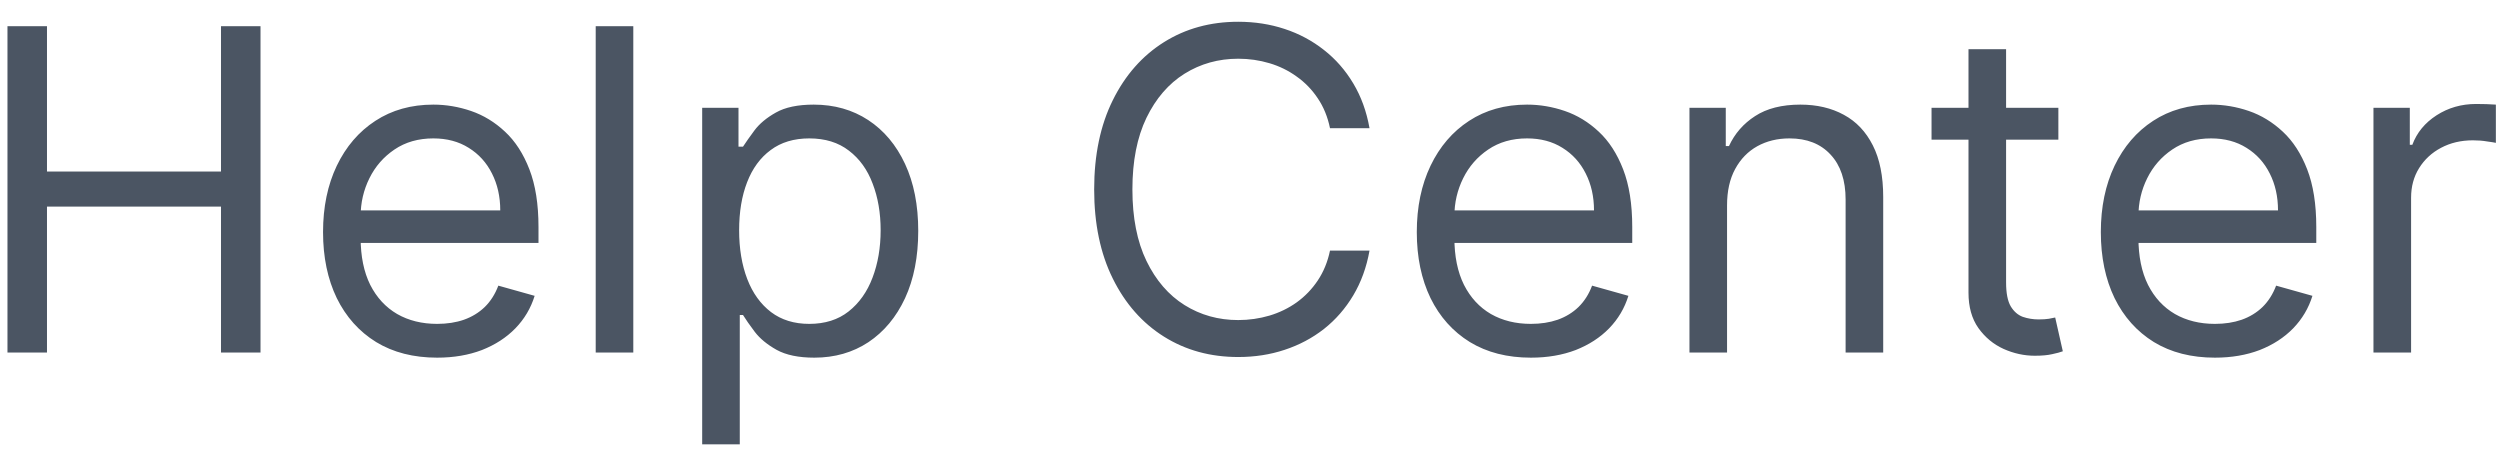 <svg width="78" height="14" viewBox="0 0 78 14" fill="none" xmlns="http://www.w3.org/2000/svg">
<path d="M0.233 11V0.818H1.466V5.352H6.895V0.818H8.128V11H6.895V6.446H1.466V11H0.233ZM13.639 11.159C12.903 11.159 12.268 10.997 11.735 10.672C11.204 10.344 10.795 9.886 10.507 9.3C10.222 8.71 10.079 8.024 10.079 7.241C10.079 6.459 10.222 5.77 10.507 5.173C10.795 4.573 11.196 4.106 11.71 3.771C12.227 3.433 12.83 3.264 13.52 3.264C13.917 3.264 14.31 3.33 14.698 3.463C15.086 3.596 15.439 3.811 15.757 4.109C16.075 4.404 16.328 4.795 16.517 5.283C16.706 5.77 16.801 6.37 16.801 7.082V7.58H10.914V6.565H15.608C15.608 6.134 15.521 5.75 15.349 5.412C15.18 5.074 14.938 4.807 14.623 4.612C14.312 4.416 13.944 4.318 13.52 4.318C13.052 4.318 12.648 4.434 12.306 4.666C11.968 4.895 11.708 5.193 11.526 5.561C11.344 5.929 11.252 6.323 11.252 6.744V7.42C11.252 7.997 11.352 8.486 11.551 8.887C11.753 9.285 12.033 9.588 12.391 9.797C12.749 10.002 13.165 10.105 13.639 10.105C13.947 10.105 14.226 10.062 14.474 9.976C14.726 9.886 14.943 9.754 15.125 9.578C15.308 9.399 15.448 9.177 15.548 8.912L16.681 9.23C16.562 9.615 16.362 9.953 16.08 10.244C15.798 10.533 15.45 10.758 15.036 10.921C14.622 11.079 14.156 11.159 13.639 11.159ZM19.759 0.818V11H18.586V0.818H19.759ZM21.908 13.864V3.364H23.041V4.577H23.181C23.267 4.444 23.386 4.275 23.538 4.07C23.694 3.861 23.916 3.675 24.205 3.513C24.496 3.347 24.891 3.264 25.388 3.264C26.031 3.264 26.598 3.425 27.088 3.746C27.579 4.068 27.962 4.524 28.237 5.114C28.512 5.704 28.649 6.4 28.649 7.202C28.649 8.01 28.512 8.711 28.237 9.305C27.962 9.895 27.58 10.352 27.093 10.677C26.606 10.998 26.044 11.159 25.408 11.159C24.917 11.159 24.525 11.078 24.23 10.915C23.935 10.75 23.708 10.562 23.549 10.354C23.389 10.142 23.267 9.966 23.181 9.827H23.081V13.864H21.908ZM23.061 7.182C23.061 7.759 23.146 8.267 23.315 8.708C23.484 9.146 23.731 9.489 24.056 9.737C24.38 9.982 24.778 10.105 25.249 10.105C25.739 10.105 26.149 9.976 26.477 9.717C26.808 9.455 27.057 9.104 27.223 8.663C27.392 8.219 27.476 7.725 27.476 7.182C27.476 6.645 27.393 6.161 27.227 5.73C27.065 5.296 26.818 4.953 26.487 4.701C26.159 4.446 25.746 4.318 25.249 4.318C24.771 4.318 24.37 4.439 24.046 4.681C23.721 4.92 23.476 5.255 23.31 5.685C23.144 6.113 23.061 6.612 23.061 7.182ZM42.729 4H41.496C41.423 3.645 41.295 3.334 41.113 3.065C40.934 2.797 40.715 2.571 40.457 2.389C40.202 2.204 39.918 2.064 39.607 1.972C39.295 1.879 38.97 1.832 38.632 1.832C38.016 1.832 37.457 1.988 36.957 2.3C36.46 2.611 36.064 3.07 35.769 3.677C35.477 4.283 35.331 5.027 35.331 5.909C35.331 6.791 35.477 7.535 35.769 8.141C36.064 8.748 36.46 9.207 36.957 9.518C37.457 9.83 38.016 9.986 38.632 9.986C38.97 9.986 39.295 9.939 39.607 9.847C39.918 9.754 40.202 9.616 40.457 9.434C40.715 9.248 40.934 9.021 41.113 8.753C41.295 8.481 41.423 8.17 41.496 7.818H42.729C42.636 8.339 42.467 8.804 42.222 9.215C41.977 9.626 41.672 9.976 41.307 10.264C40.942 10.549 40.533 10.766 40.079 10.915C39.628 11.065 39.146 11.139 38.632 11.139C37.764 11.139 36.992 10.927 36.316 10.503C35.639 10.079 35.107 9.475 34.72 8.693C34.332 7.911 34.138 6.983 34.138 5.909C34.138 4.835 34.332 3.907 34.72 3.125C35.107 2.343 35.639 1.74 36.316 1.315C36.992 0.891 37.764 0.679 38.632 0.679C39.146 0.679 39.628 0.754 40.079 0.903C40.533 1.052 40.942 1.271 41.307 1.559C41.672 1.844 41.977 2.192 42.222 2.603C42.467 3.011 42.636 3.476 42.729 4ZM47.764 11.159C47.028 11.159 46.393 10.997 45.86 10.672C45.329 10.344 44.92 9.886 44.632 9.3C44.347 8.71 44.204 8.024 44.204 7.241C44.204 6.459 44.347 5.77 44.632 5.173C44.92 4.573 45.321 4.106 45.835 3.771C46.352 3.433 46.955 3.264 47.645 3.264C48.042 3.264 48.435 3.33 48.823 3.463C49.211 3.596 49.564 3.811 49.882 4.109C50.2 4.404 50.453 4.795 50.642 5.283C50.831 5.77 50.926 6.37 50.926 7.082V7.58H45.039V6.565H49.733C49.733 6.134 49.646 5.75 49.474 5.412C49.305 5.074 49.063 4.807 48.748 4.612C48.437 4.416 48.069 4.318 47.645 4.318C47.177 4.318 46.773 4.434 46.431 4.666C46.093 4.895 45.833 5.193 45.651 5.561C45.469 5.929 45.377 6.323 45.377 6.744V7.42C45.377 7.997 45.477 8.486 45.676 8.887C45.878 9.285 46.158 9.588 46.516 9.797C46.874 10.002 47.29 10.105 47.764 10.105C48.072 10.105 48.35 10.062 48.599 9.976C48.851 9.886 49.068 9.754 49.25 9.578C49.433 9.399 49.574 9.177 49.673 8.912L50.806 9.23C50.687 9.615 50.487 9.953 50.205 10.244C49.923 10.533 49.575 10.758 49.161 10.921C48.747 11.079 48.281 11.159 47.764 11.159ZM53.884 6.406V11H52.711V3.364H53.844V4.557H53.944C54.123 4.169 54.394 3.857 54.759 3.622C55.123 3.384 55.594 3.264 56.171 3.264C56.688 3.264 57.14 3.37 57.528 3.582C57.916 3.791 58.217 4.109 58.433 4.537C58.648 4.961 58.756 5.498 58.756 6.148V11H57.583V6.227C57.583 5.627 57.427 5.16 57.115 4.825C56.804 4.487 56.376 4.318 55.833 4.318C55.458 4.318 55.123 4.399 54.828 4.562C54.537 4.724 54.306 4.961 54.137 5.273C53.968 5.584 53.884 5.962 53.884 6.406ZM64.221 3.364V4.358H60.264V3.364H64.221ZM61.417 1.534H62.59V8.812C62.59 9.144 62.638 9.393 62.735 9.558C62.834 9.721 62.96 9.83 63.112 9.886C63.268 9.939 63.432 9.966 63.605 9.966C63.734 9.966 63.84 9.959 63.923 9.946C64.006 9.929 64.072 9.916 64.122 9.906L64.36 10.96C64.281 10.99 64.17 11.02 64.027 11.05C63.885 11.083 63.704 11.099 63.485 11.099C63.154 11.099 62.829 11.028 62.511 10.886C62.196 10.743 61.934 10.526 61.725 10.234C61.52 9.943 61.417 9.575 61.417 9.131V1.534ZM69.106 11.159C68.37 11.159 67.735 10.997 67.201 10.672C66.671 10.344 66.262 9.886 65.974 9.3C65.689 8.71 65.546 8.024 65.546 7.241C65.546 6.459 65.689 5.77 65.974 5.173C66.262 4.573 66.663 4.106 67.177 3.771C67.694 3.433 68.297 3.264 68.986 3.264C69.384 3.264 69.777 3.33 70.165 3.463C70.552 3.596 70.905 3.811 71.224 4.109C71.542 4.404 71.795 4.795 71.984 5.283C72.173 5.77 72.268 6.37 72.268 7.082V7.58H66.381V6.565H71.074C71.074 6.134 70.988 5.75 70.816 5.412C70.647 5.074 70.405 4.807 70.09 4.612C69.778 4.416 69.411 4.318 68.986 4.318C68.519 4.318 68.115 4.434 67.773 4.666C67.435 4.895 67.175 5.193 66.993 5.561C66.81 5.929 66.719 6.323 66.719 6.744V7.42C66.719 7.997 66.819 8.486 67.018 8.887C67.22 9.285 67.5 9.588 67.858 9.797C68.216 10.002 68.632 10.105 69.106 10.105C69.414 10.105 69.692 10.062 69.941 9.976C70.193 9.886 70.41 9.754 70.592 9.578C70.774 9.399 70.915 9.177 71.015 8.912L72.148 9.23C72.029 9.615 71.828 9.953 71.547 10.244C71.265 10.533 70.917 10.758 70.503 10.921C70.088 11.079 69.623 11.159 69.106 11.159ZM74.052 11V3.364H75.186V4.517H75.265C75.405 4.139 75.656 3.833 76.021 3.597C76.386 3.362 76.797 3.244 77.254 3.244C77.34 3.244 77.448 3.246 77.577 3.249C77.707 3.253 77.804 3.258 77.871 3.264V4.457C77.831 4.447 77.74 4.433 77.597 4.413C77.458 4.389 77.31 4.378 77.155 4.378C76.783 4.378 76.452 4.456 76.16 4.612C75.872 4.764 75.643 4.976 75.474 5.248C75.308 5.516 75.226 5.823 75.226 6.168V11H74.052Z" fill="#4B5563"/>
</svg>
